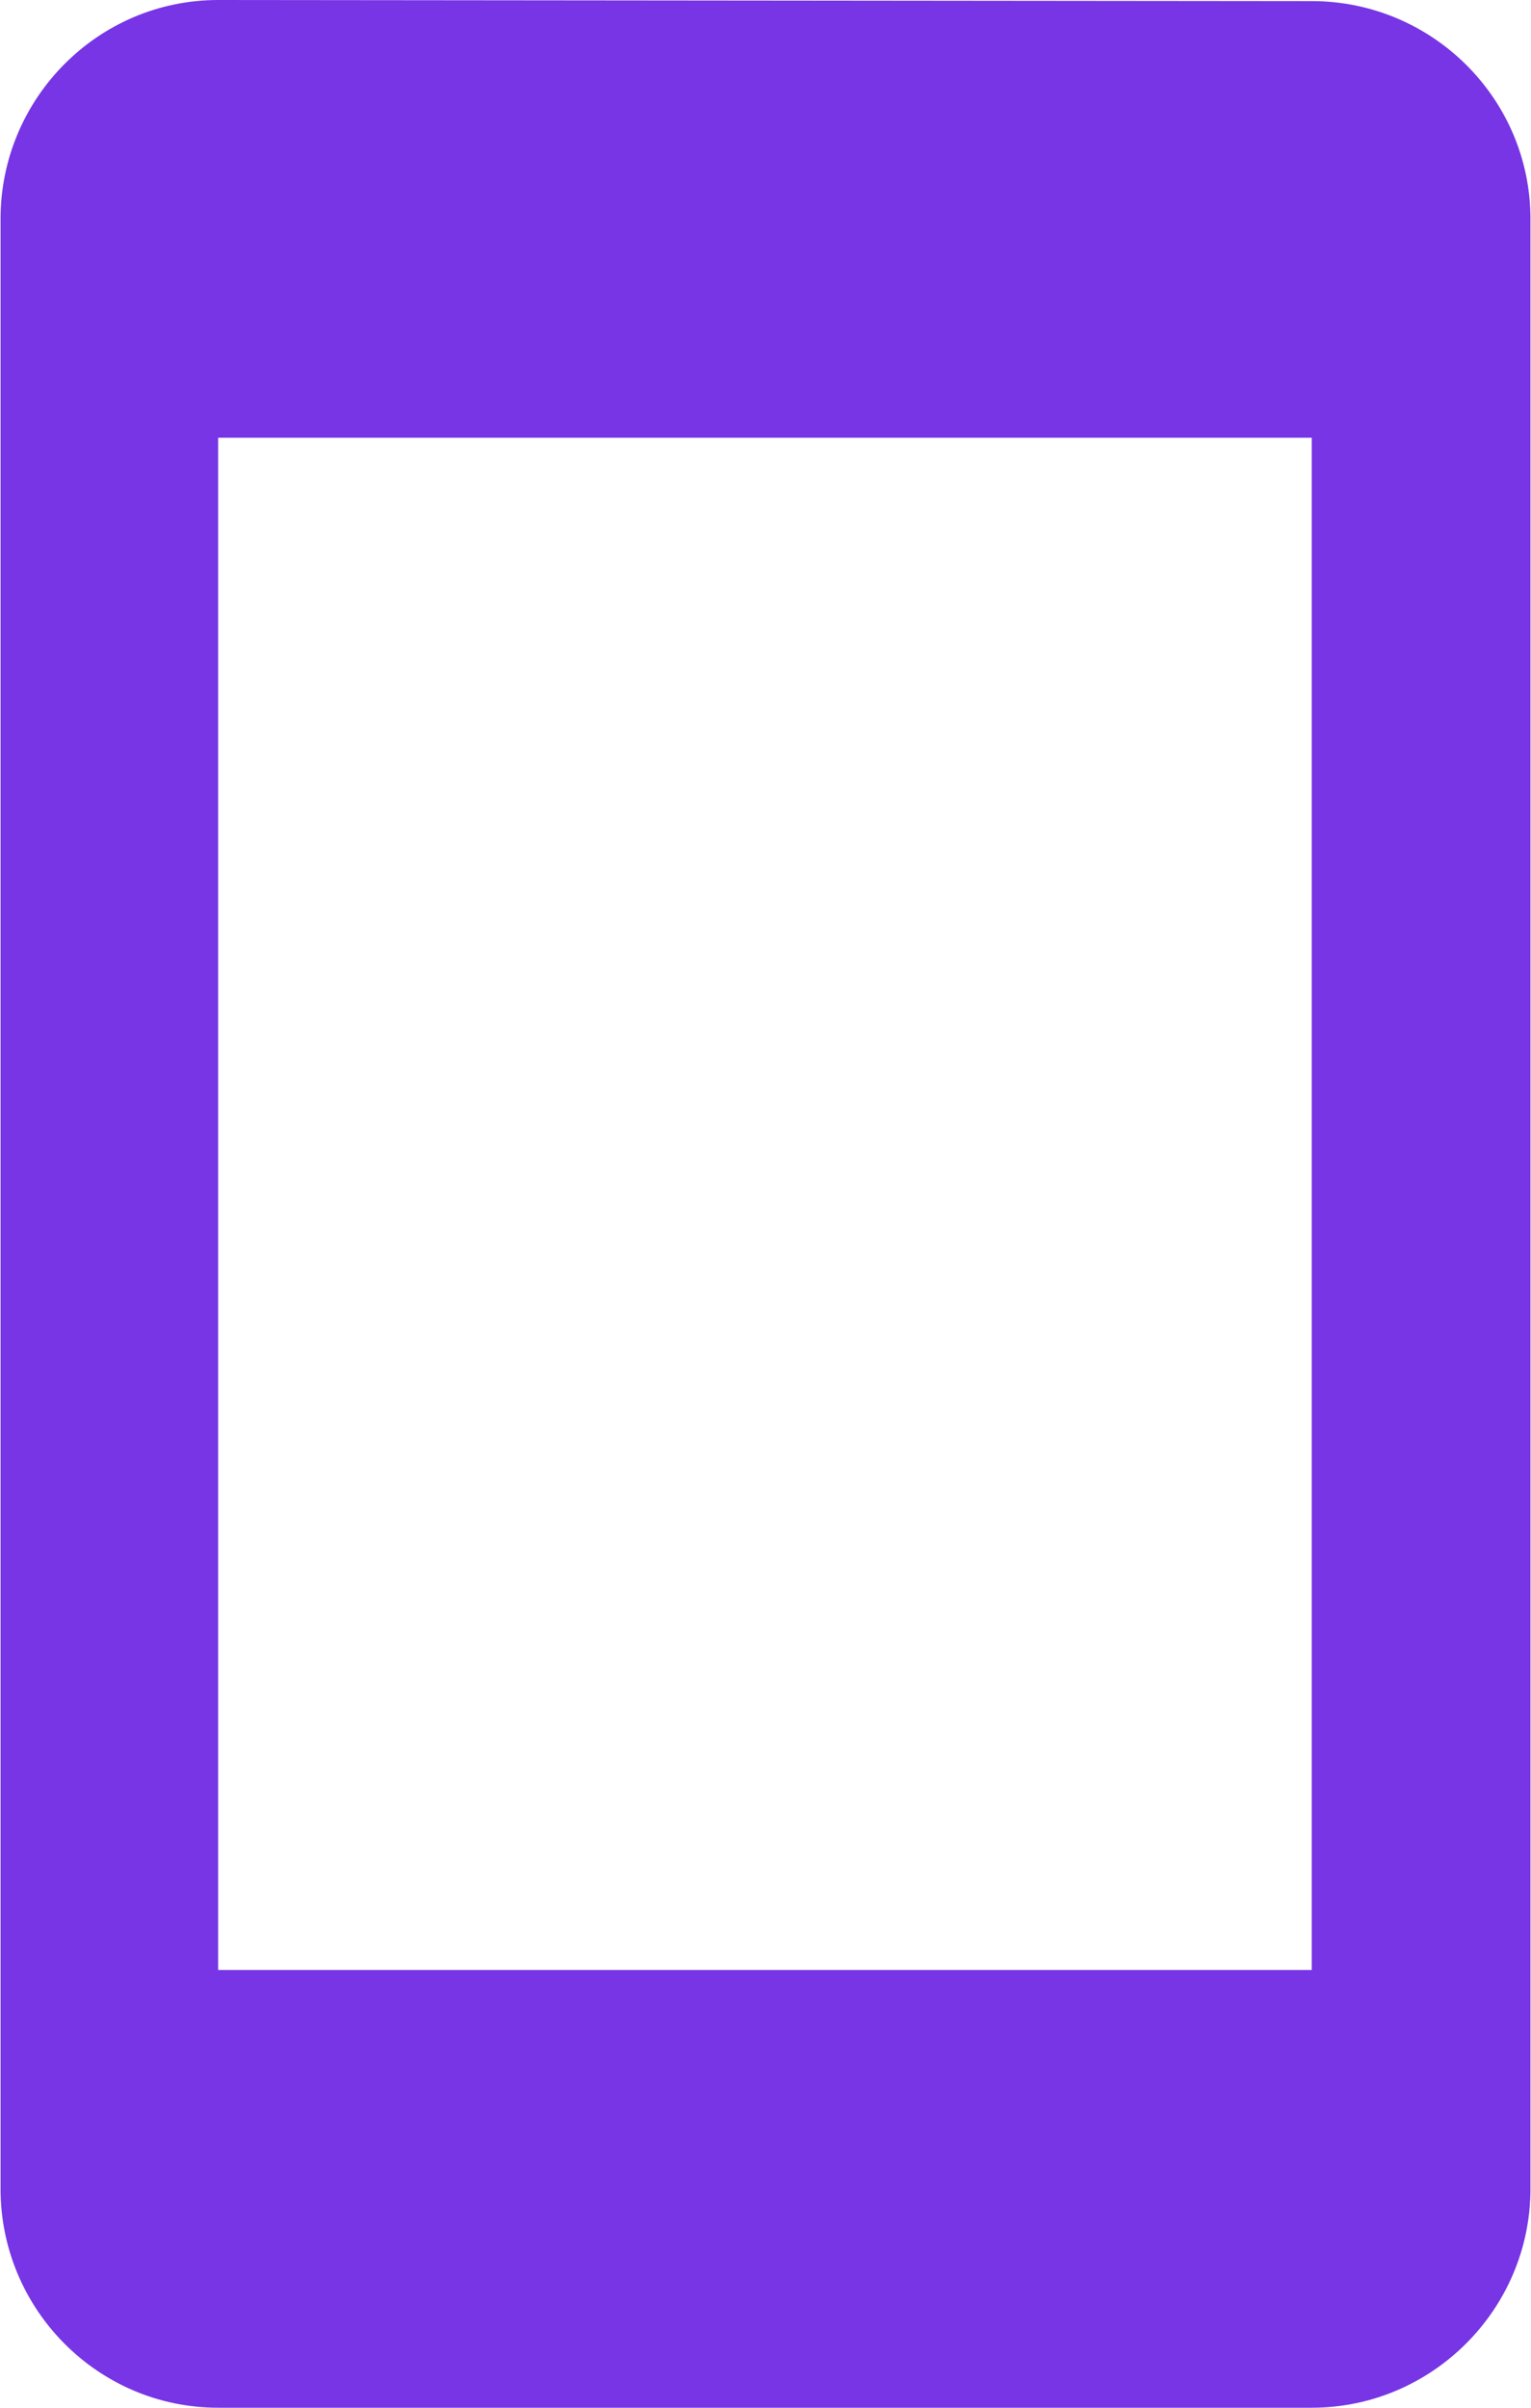 <svg width="14" height="22" viewBox="0 0 14 22" fill="none" xmlns="http://www.w3.org/2000/svg">
<path fill-rule="evenodd" clip-rule="evenodd" d="M1.995 0L11.995 0.01C13.095 0.01 13.995 0.9 13.995 2V20C13.995 21.1 13.095 22 11.995 22H1.995C0.895 22 0.005 21.1 0.005 20V2C0.005 0.9 0.895 0 1.995 0ZM1.995 18H11.995V4H1.995V18Z" fill="#7735E5"/>
</svg>
